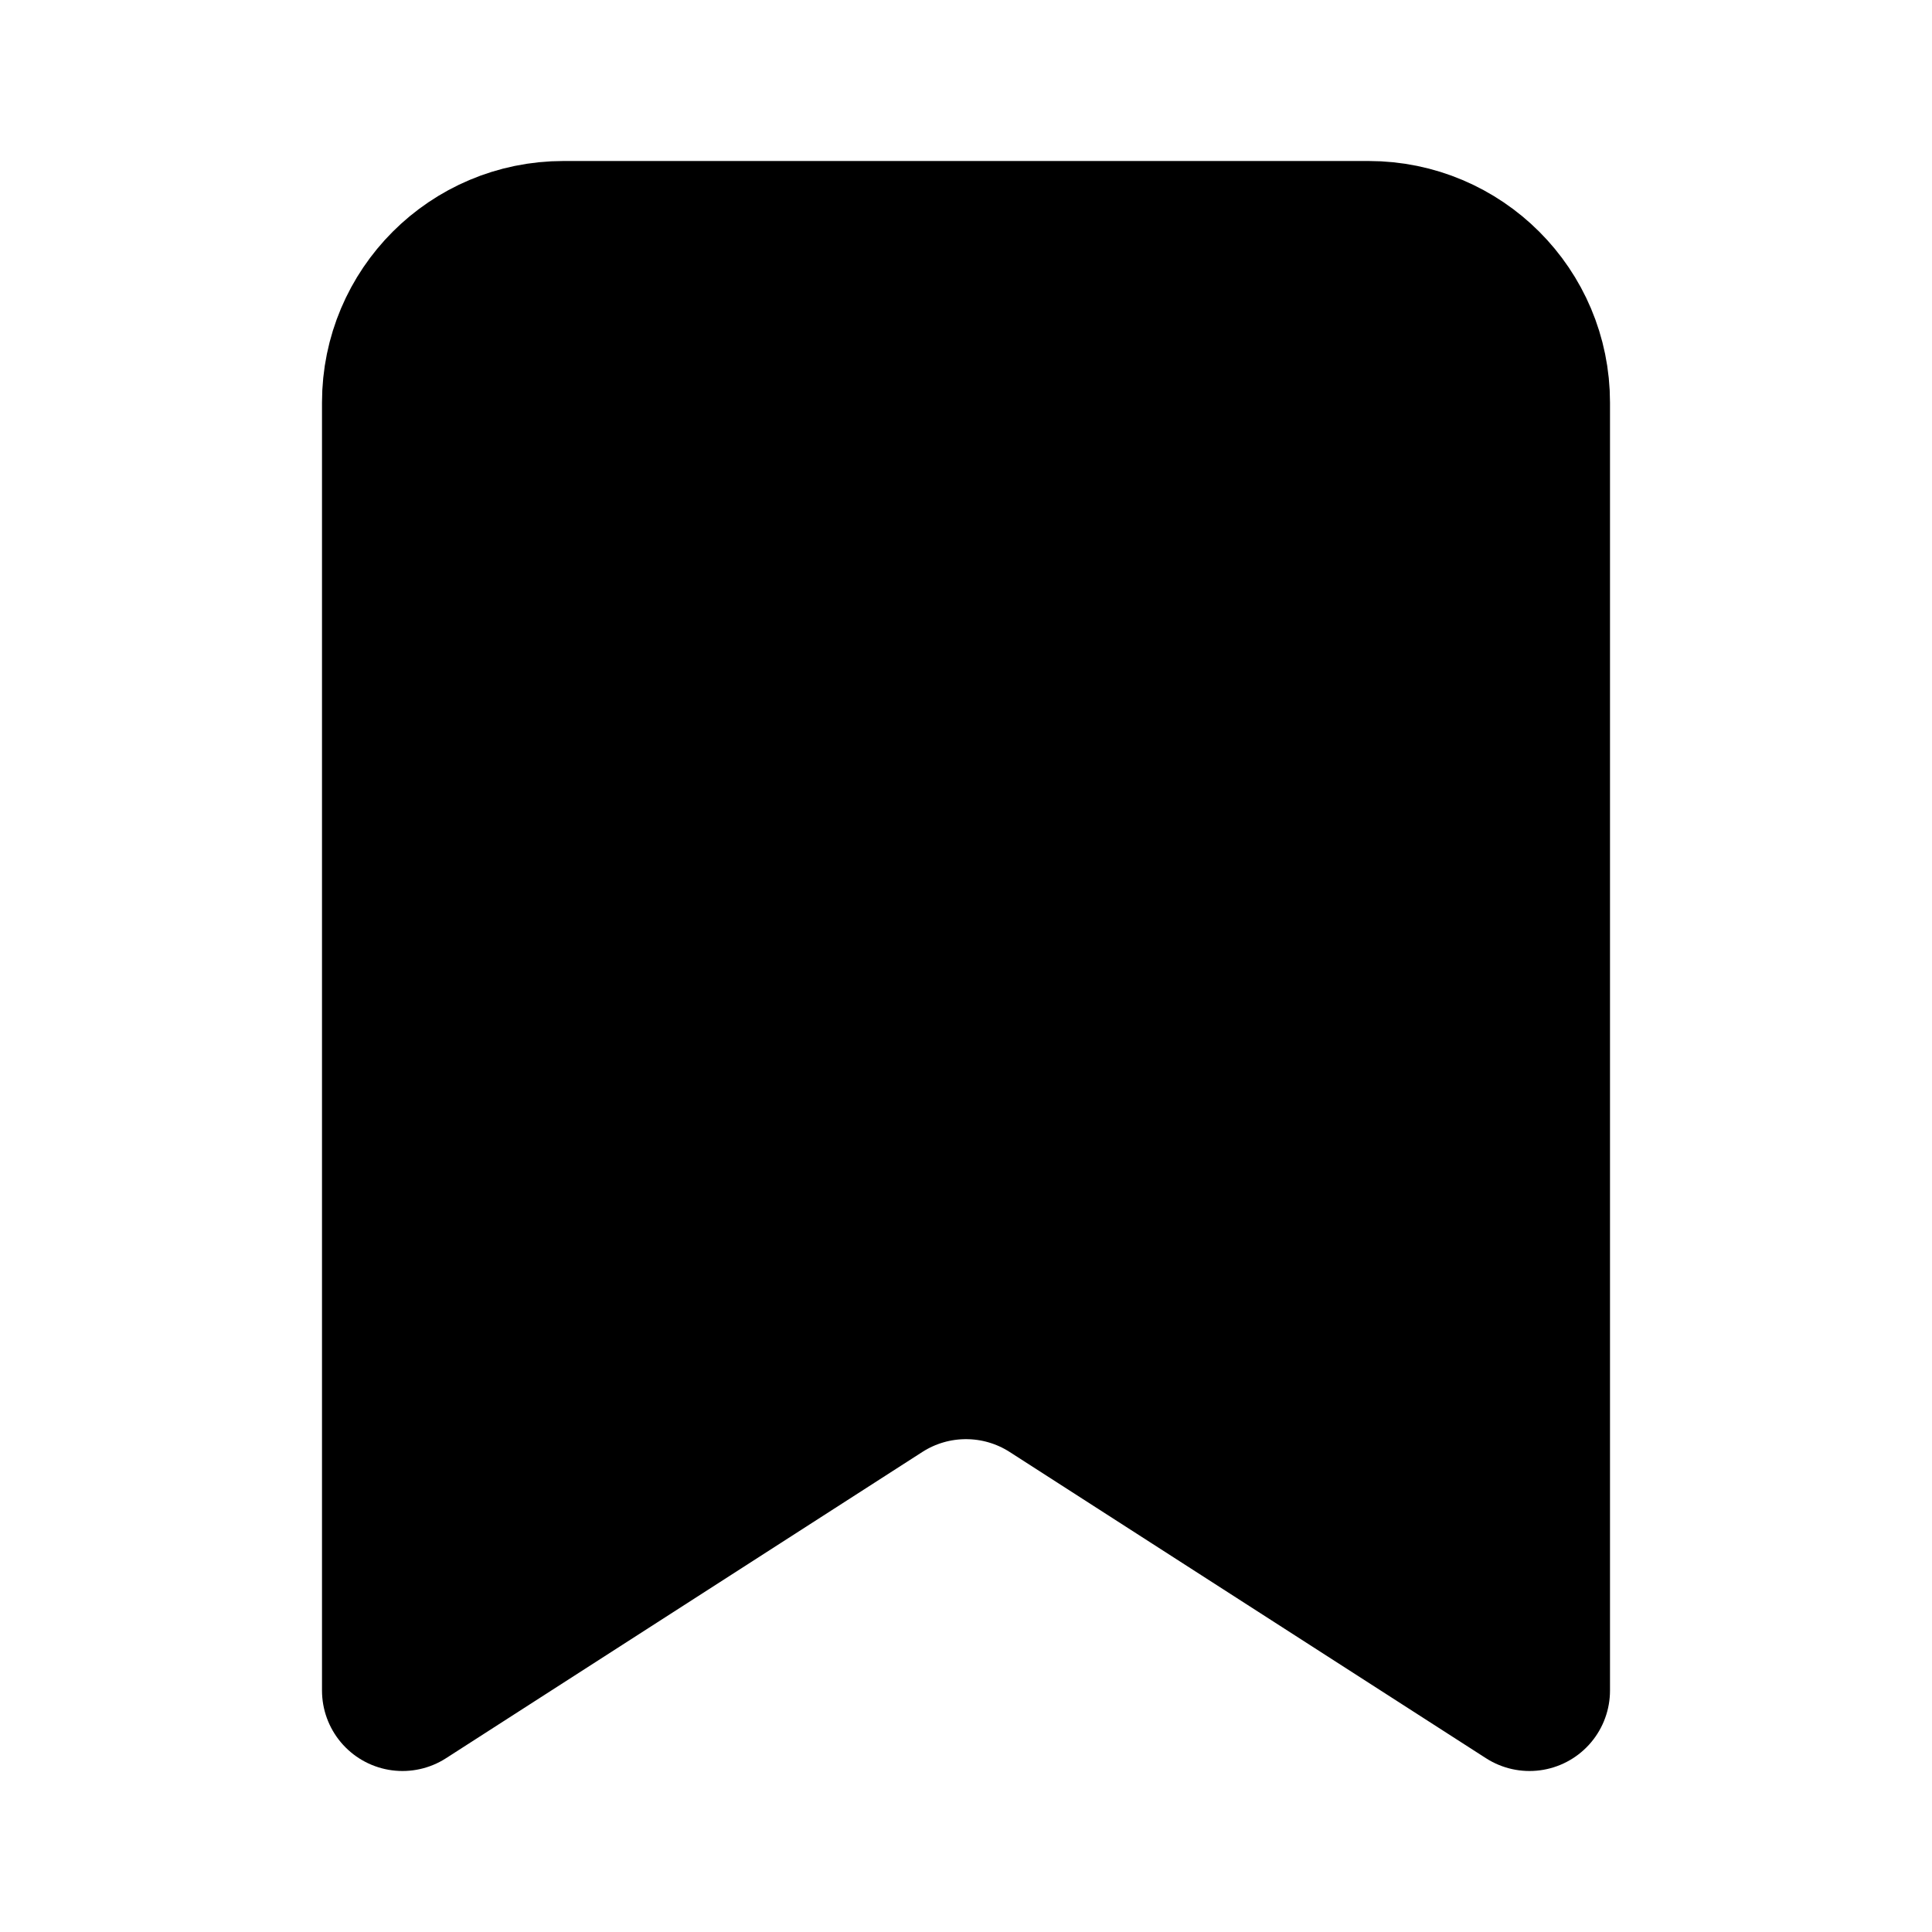 <svg xmlns="http://www.w3.org/2000/svg" width="24" height="24" viewBox="0 0 24 24">
  <path d="M5 21V5C5 3.895 5.895 3 7 3H17C18.105 3 19 3.895 19 5V21L13.082 17.195C12.423 16.772 11.577 16.772 10.918 17.195L5 21Z" fill ="currentColor" stroke="currentColor" stroke-width="2" stroke-linecap="round" stroke-linejoin="round"/>
</svg>